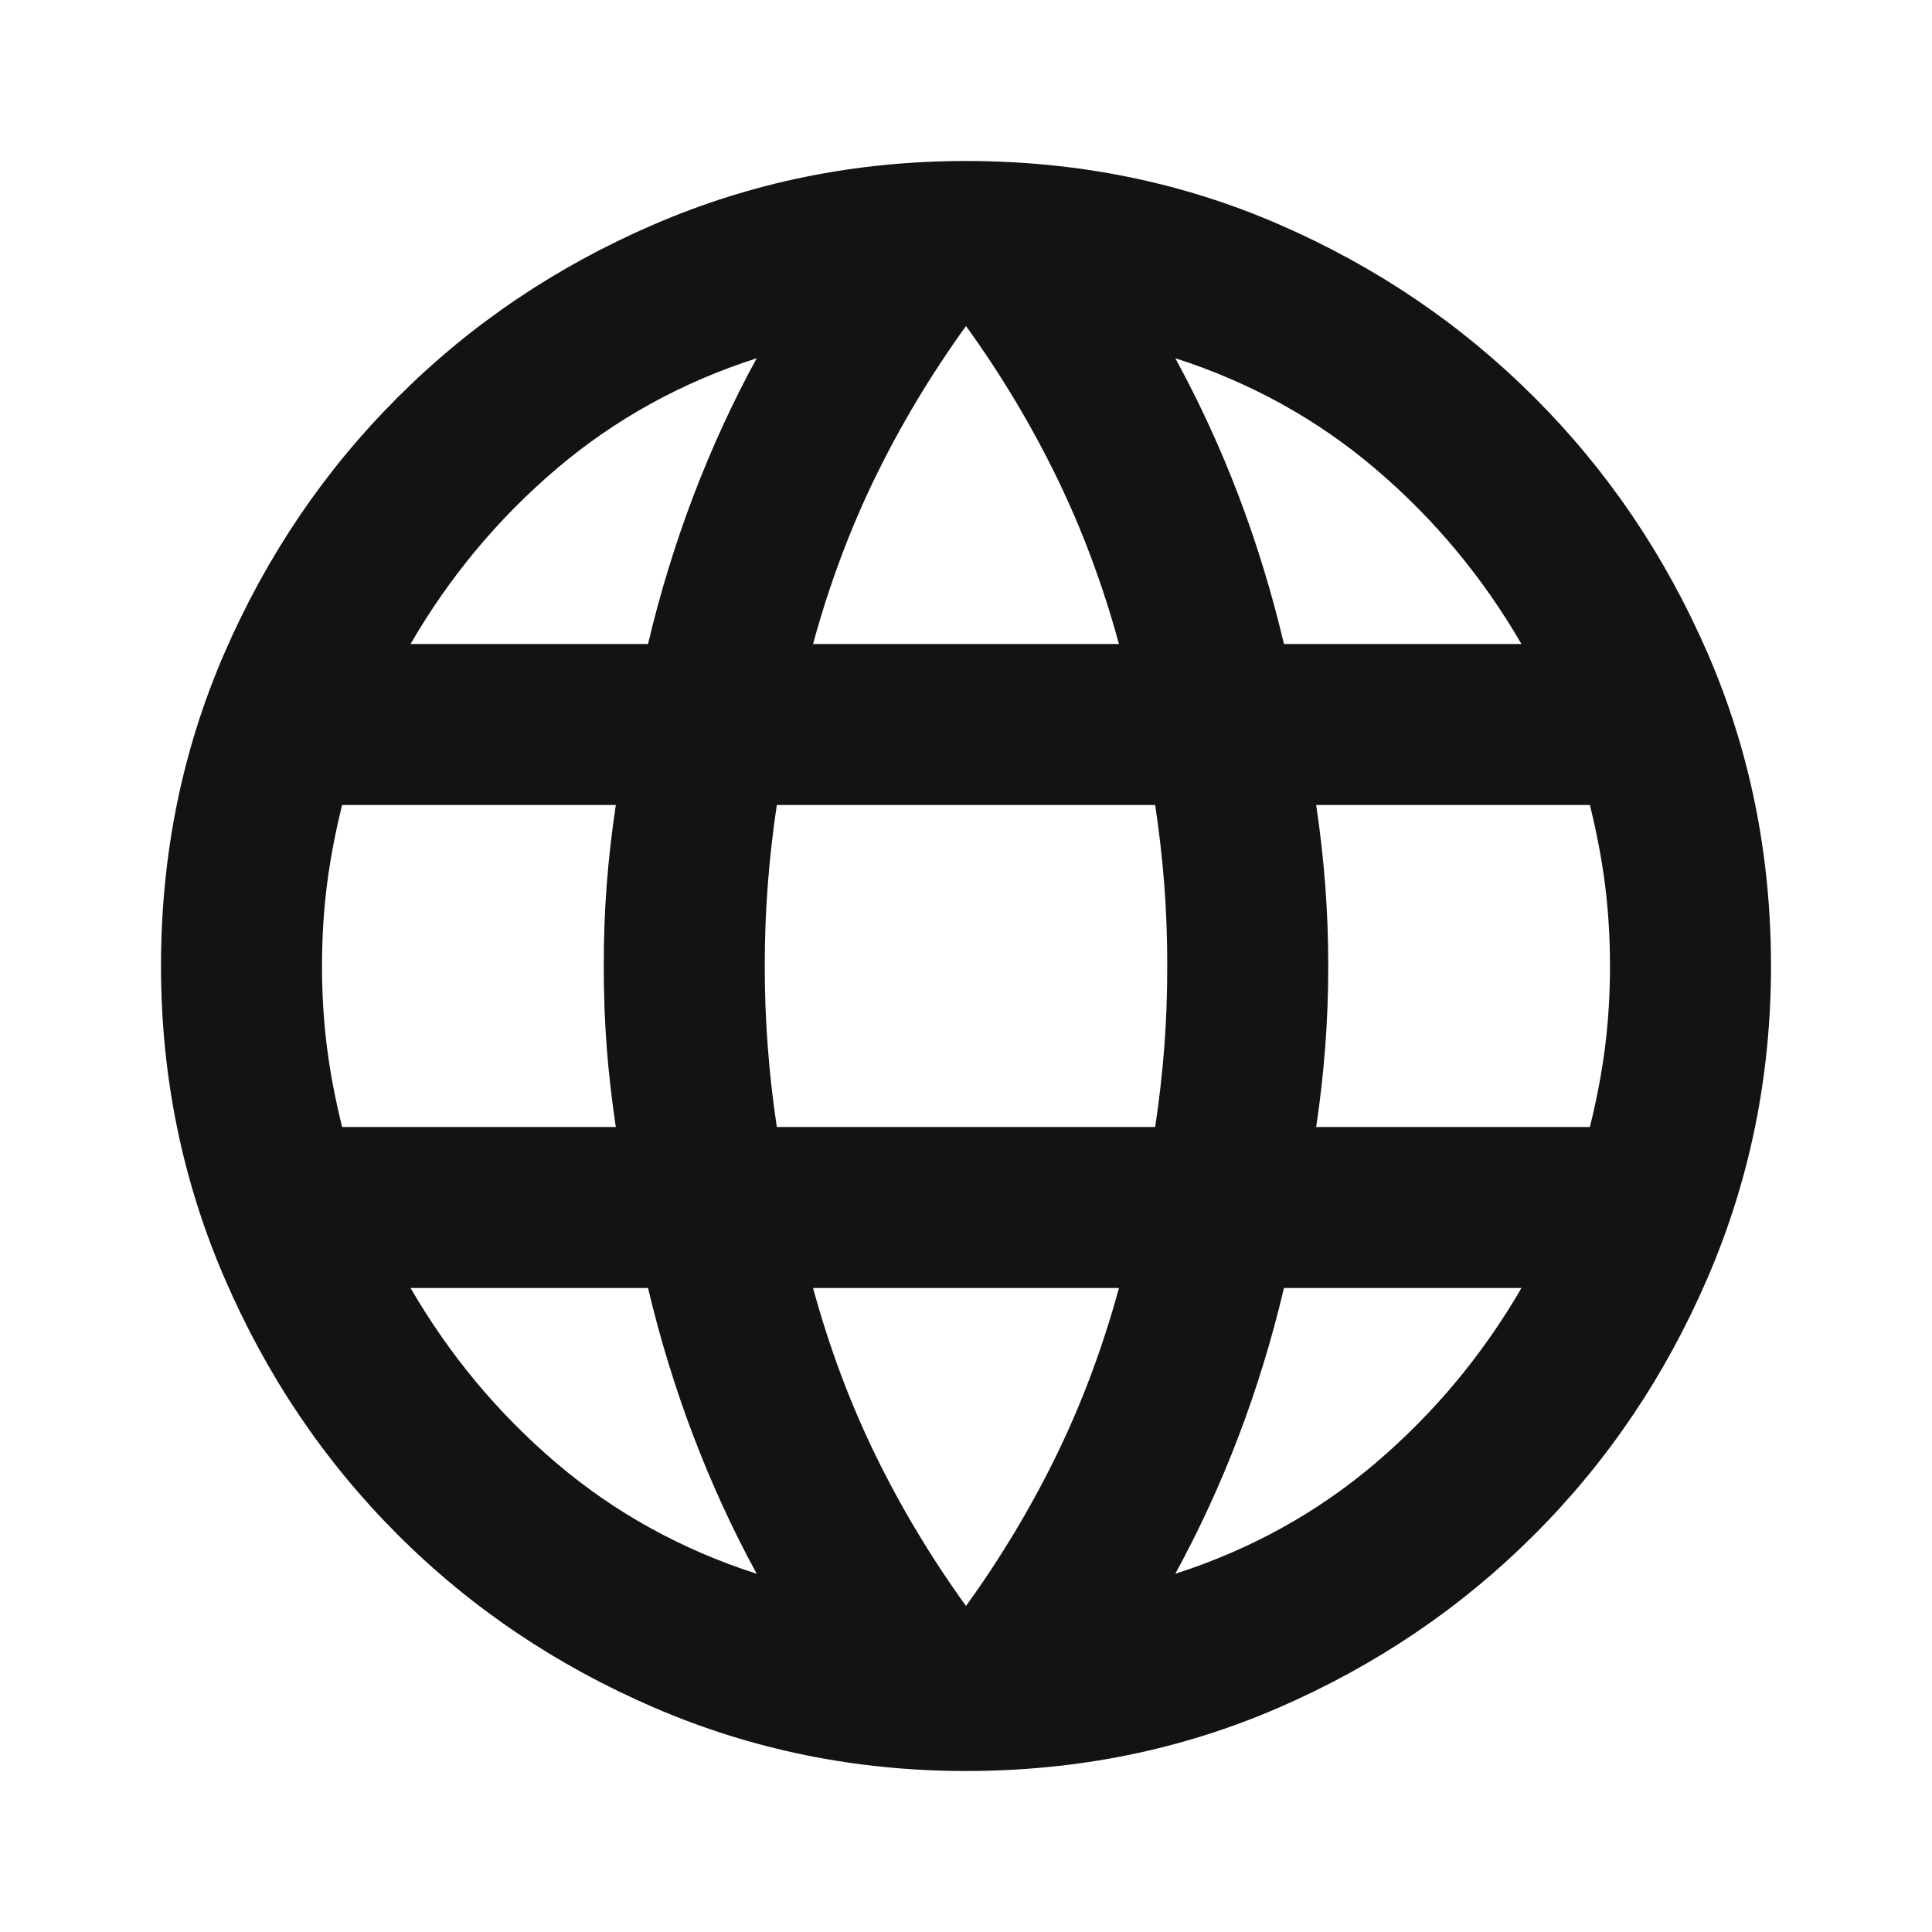 <svg width="24" height="24" viewBox="0 0 24 24" fill="none" xmlns="http://www.w3.org/2000/svg">
<mask id="mask0_234_1762" style="mask-type:alpha" maskUnits="userSpaceOnUse" x="0" y="0" width="24" height="24">
<rect width="24" height="24" fill="#D9D9D9"/>
</mask>
<g mask="url(#mask0_234_1762)">
<path d="M12 22C10.633 22 9.342 21.737 8.125 21.212C6.908 20.687 5.846 19.971 4.938 19.062C4.029 18.154 3.313 17.092 2.788 15.875C2.263 14.658 2 13.367 2 12C2 10.617 2.263 9.321 2.788 8.113C3.313 6.904 4.029 5.846 4.938 4.938C5.846 4.029 6.908 3.312 8.125 2.787C9.342 2.262 10.633 2 12 2C13.383 2 14.679 2.262 15.887 2.787C17.096 3.312 18.154 4.029 19.062 4.938C19.971 5.846 20.687 6.904 21.212 8.113C21.737 9.321 22 10.617 22 12C22 13.367 21.737 14.658 21.212 15.875C20.687 17.092 19.971 18.154 19.062 19.062C18.154 19.971 17.096 20.687 15.887 21.212C14.679 21.737 13.383 22 12 22ZM12 19.95C12.433 19.35 12.808 18.725 13.125 18.075C13.442 17.425 13.7 16.733 13.9 16H10.1C10.3 16.733 10.558 17.425 10.875 18.075C11.192 18.725 11.567 19.35 12 19.95ZM9.4 19.55C9.1 19 8.838 18.429 8.613 17.837C8.388 17.246 8.2 16.633 8.05 16H5.1C5.583 16.833 6.187 17.558 6.912 18.175C7.637 18.792 8.467 19.25 9.4 19.55ZM14.6 19.55C15.533 19.25 16.362 18.792 17.087 18.175C17.812 17.558 18.417 16.833 18.9 16H15.95C15.8 16.633 15.613 17.246 15.388 17.837C15.163 18.429 14.9 19 14.6 19.55ZM4.25 14H7.65C7.6 13.667 7.562 13.337 7.537 13.012C7.512 12.687 7.5 12.35 7.5 12C7.5 11.65 7.512 11.313 7.537 10.988C7.562 10.663 7.6 10.333 7.65 10H4.25C4.167 10.333 4.104 10.663 4.062 10.988C4.021 11.313 4 11.65 4 12C4 12.35 4.021 12.687 4.062 13.012C4.104 13.337 4.167 13.667 4.25 14ZM9.65 14H14.35C14.4 13.667 14.438 13.337 14.463 13.012C14.488 12.687 14.5 12.35 14.5 12C14.5 11.65 14.488 11.313 14.463 10.988C14.438 10.663 14.4 10.333 14.35 10H9.65C9.6 10.333 9.563 10.663 9.538 10.988C9.513 11.313 9.5 11.65 9.5 12C9.5 12.35 9.513 12.687 9.538 13.012C9.563 13.337 9.6 13.667 9.65 14ZM16.35 14H19.75C19.833 13.667 19.896 13.337 19.938 13.012C19.979 12.687 20 12.35 20 12C20 11.65 19.979 11.313 19.938 10.988C19.896 10.663 19.833 10.333 19.75 10H16.35C16.4 10.333 16.437 10.663 16.462 10.988C16.487 11.313 16.5 11.65 16.5 12C16.5 12.35 16.487 12.687 16.462 13.012C16.437 13.337 16.4 13.667 16.35 14ZM15.95 8H18.9C18.417 7.167 17.812 6.442 17.087 5.825C16.362 5.208 15.533 4.75 14.6 4.45C14.9 5 15.163 5.571 15.388 6.162C15.613 6.754 15.8 7.367 15.95 8ZM10.1 8H13.9C13.7 7.267 13.442 6.575 13.125 5.925C12.808 5.275 12.433 4.65 12 4.05C11.567 4.65 11.192 5.275 10.875 5.925C10.558 6.575 10.3 7.267 10.1 8ZM5.1 8H8.05C8.2 7.367 8.388 6.754 8.613 6.162C8.838 5.571 9.1 5 9.4 4.45C8.467 4.75 7.637 5.208 6.912 5.825C6.187 6.442 5.583 7.167 5.1 8Z" fill="#131313"/>
</g>
</svg>
